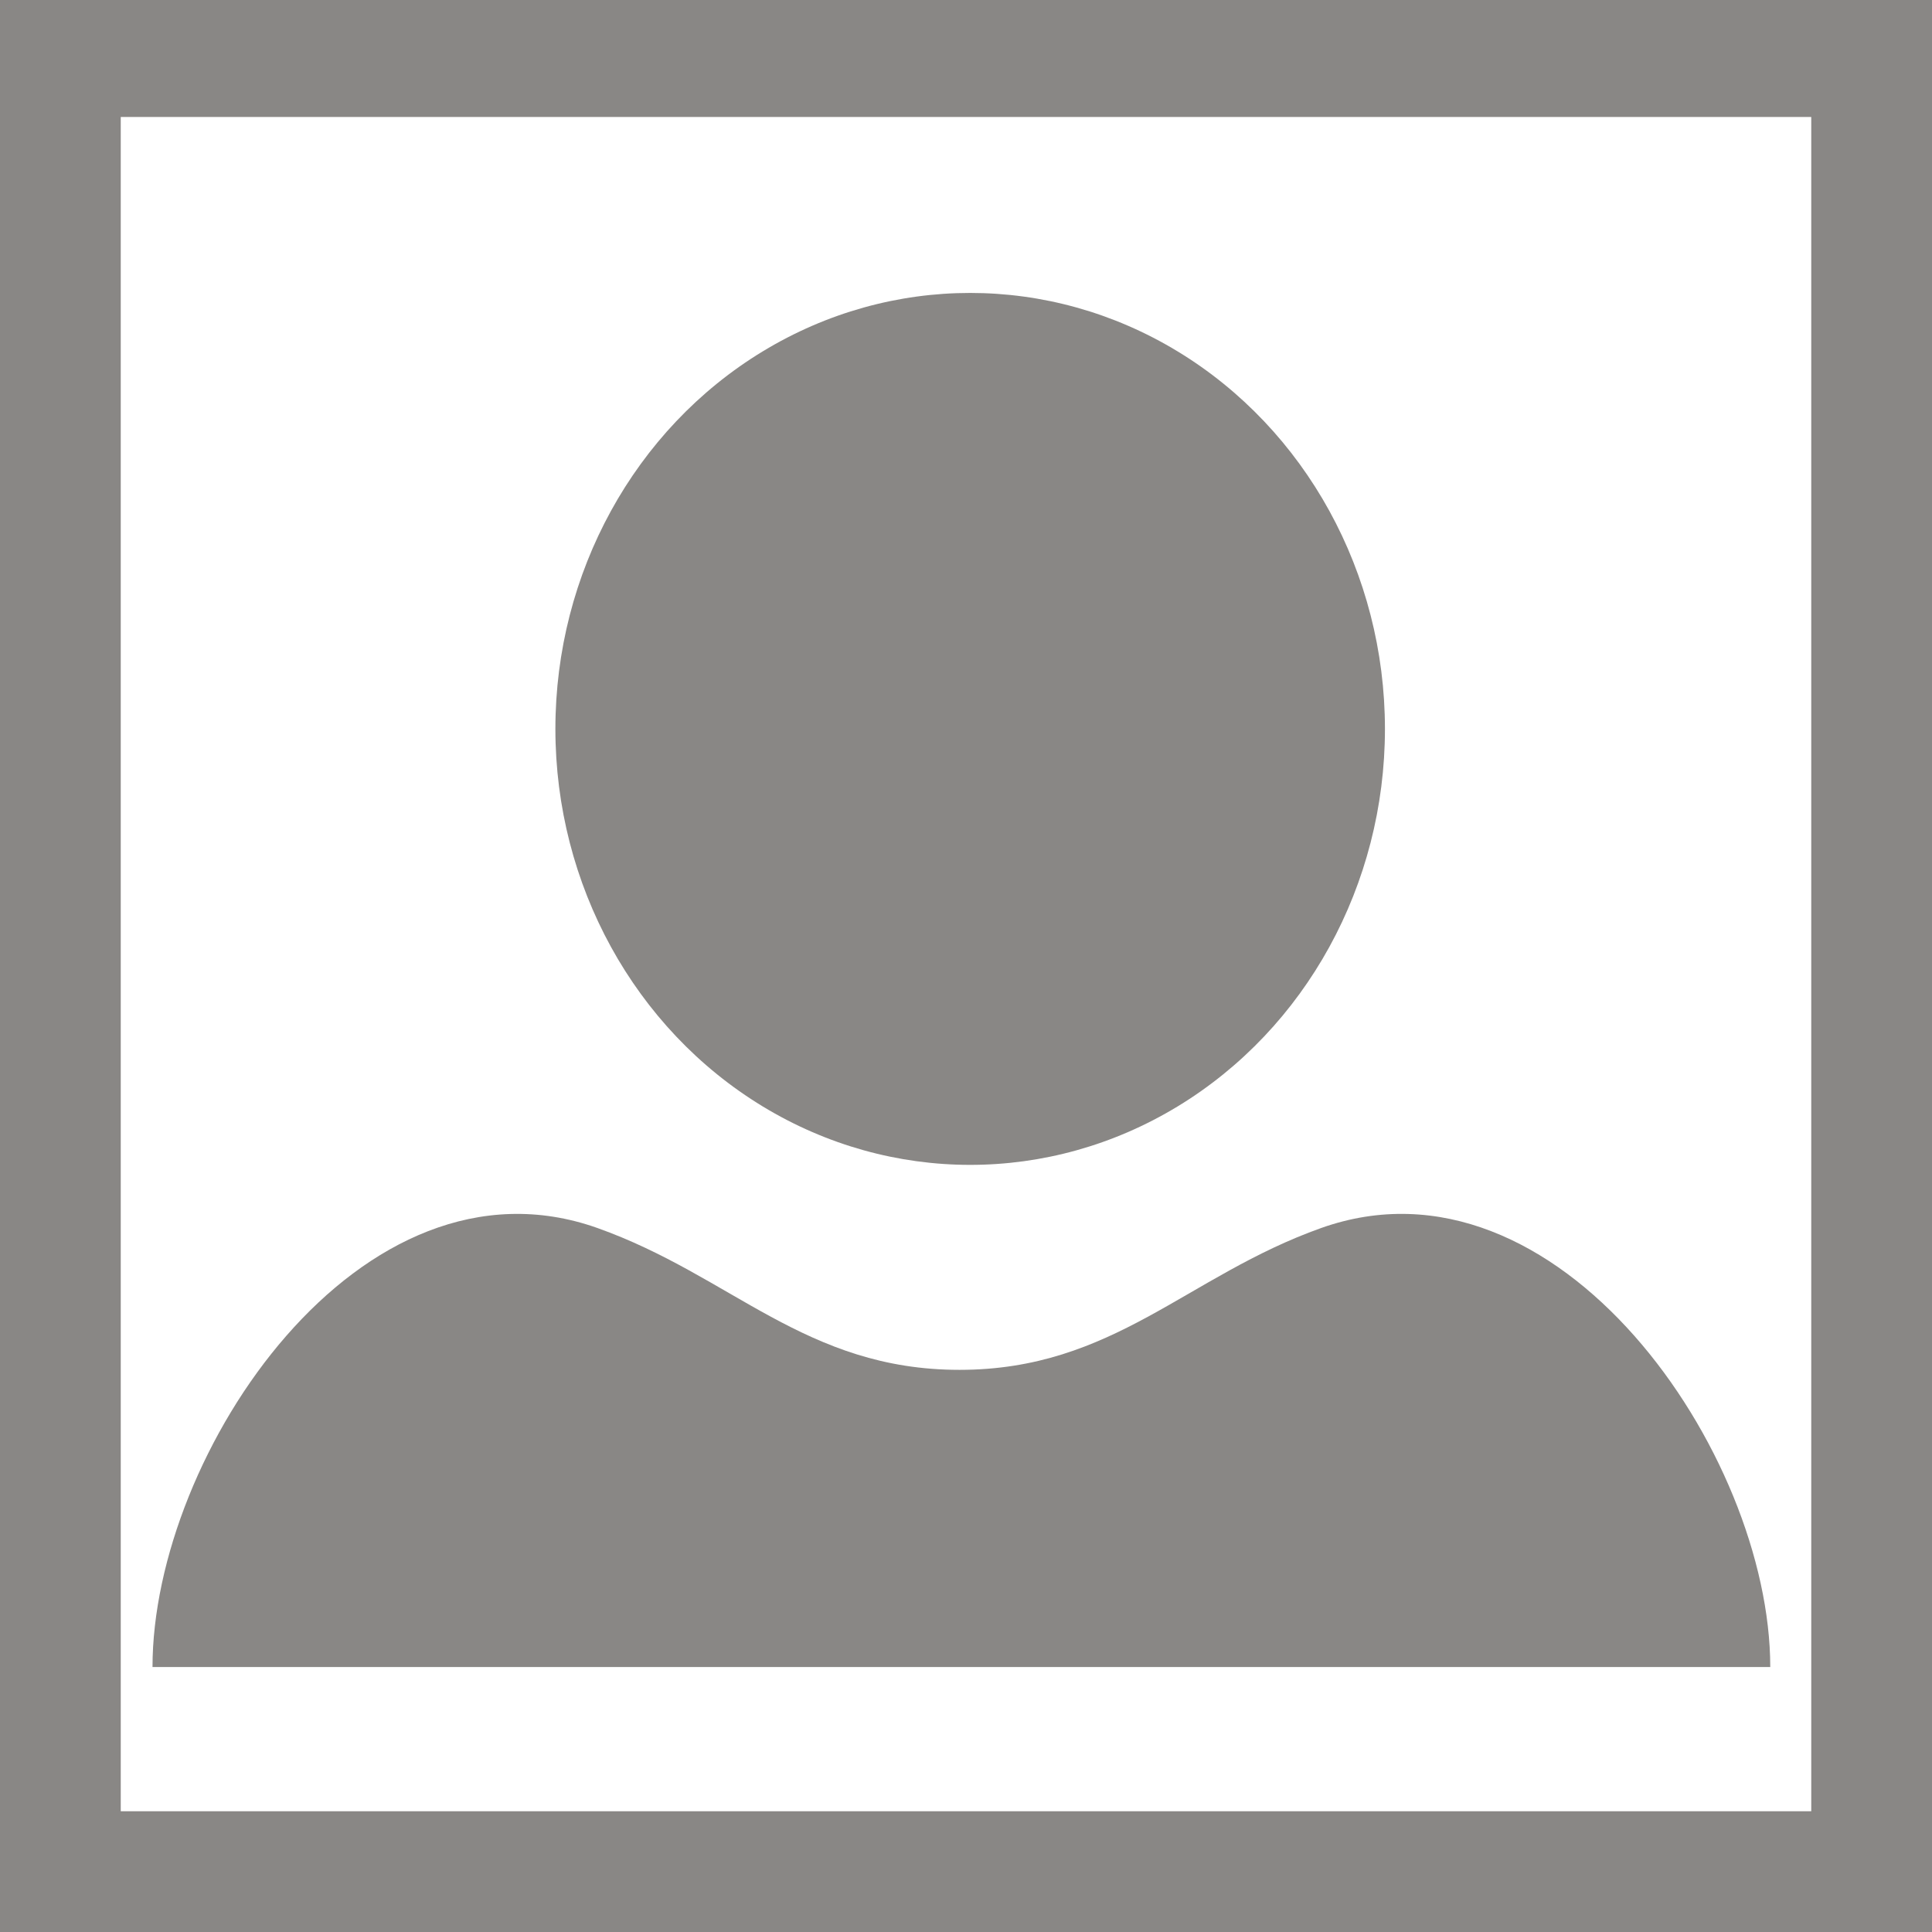 <?xml version="1.0" encoding="iso-8859-1"?>
<!-- Generator: Adobe Illustrator 16.0.0, SVG Export Plug-In . SVG Version: 6.00 Build 0)  -->
<!DOCTYPE svg PUBLIC "-//W3C//DTD SVG 1.1//EN" "http://www.w3.org/Graphics/SVG/1.1/DTD/svg11.dtd">
<svg version="1.1" xmlns="http://www.w3.org/2000/svg" xmlns:xlink="http://www.w3.org/1999/xlink" x="0px" y="0px" width="64px"
	 height="64px" viewBox="0 0 64 64" style="enable-background:new 0 0 64 64;" xml:space="preserve">
<g id="ic_x5F_profile_x5F_ph_x5F_light">
	<rect y="-0.125" style="opacity:0.6;fill:none;stroke:#3B3735;stroke-width:8;stroke-miterlimit:10;" width="64" height="64.125"/>
	<path style="opacity:0.6;fill:#3B3735;" d="M58.642,55.222c0-7.086-7.049-17.325-14.878-14.542
		c-4.452,1.584-6.88,4.698-11.979,4.698c-5.1,0-7.542-3.114-11.993-4.698c-7.831-2.782-14.74,7.455-14.74,14.542"/>
	<ellipse style="opacity:0.6;fill:#3B3735;" cx="32.138" cy="24.146" rx="13.74" ry="14.442"/>
</g>
<g id="Layer_1">
</g>
</svg>
